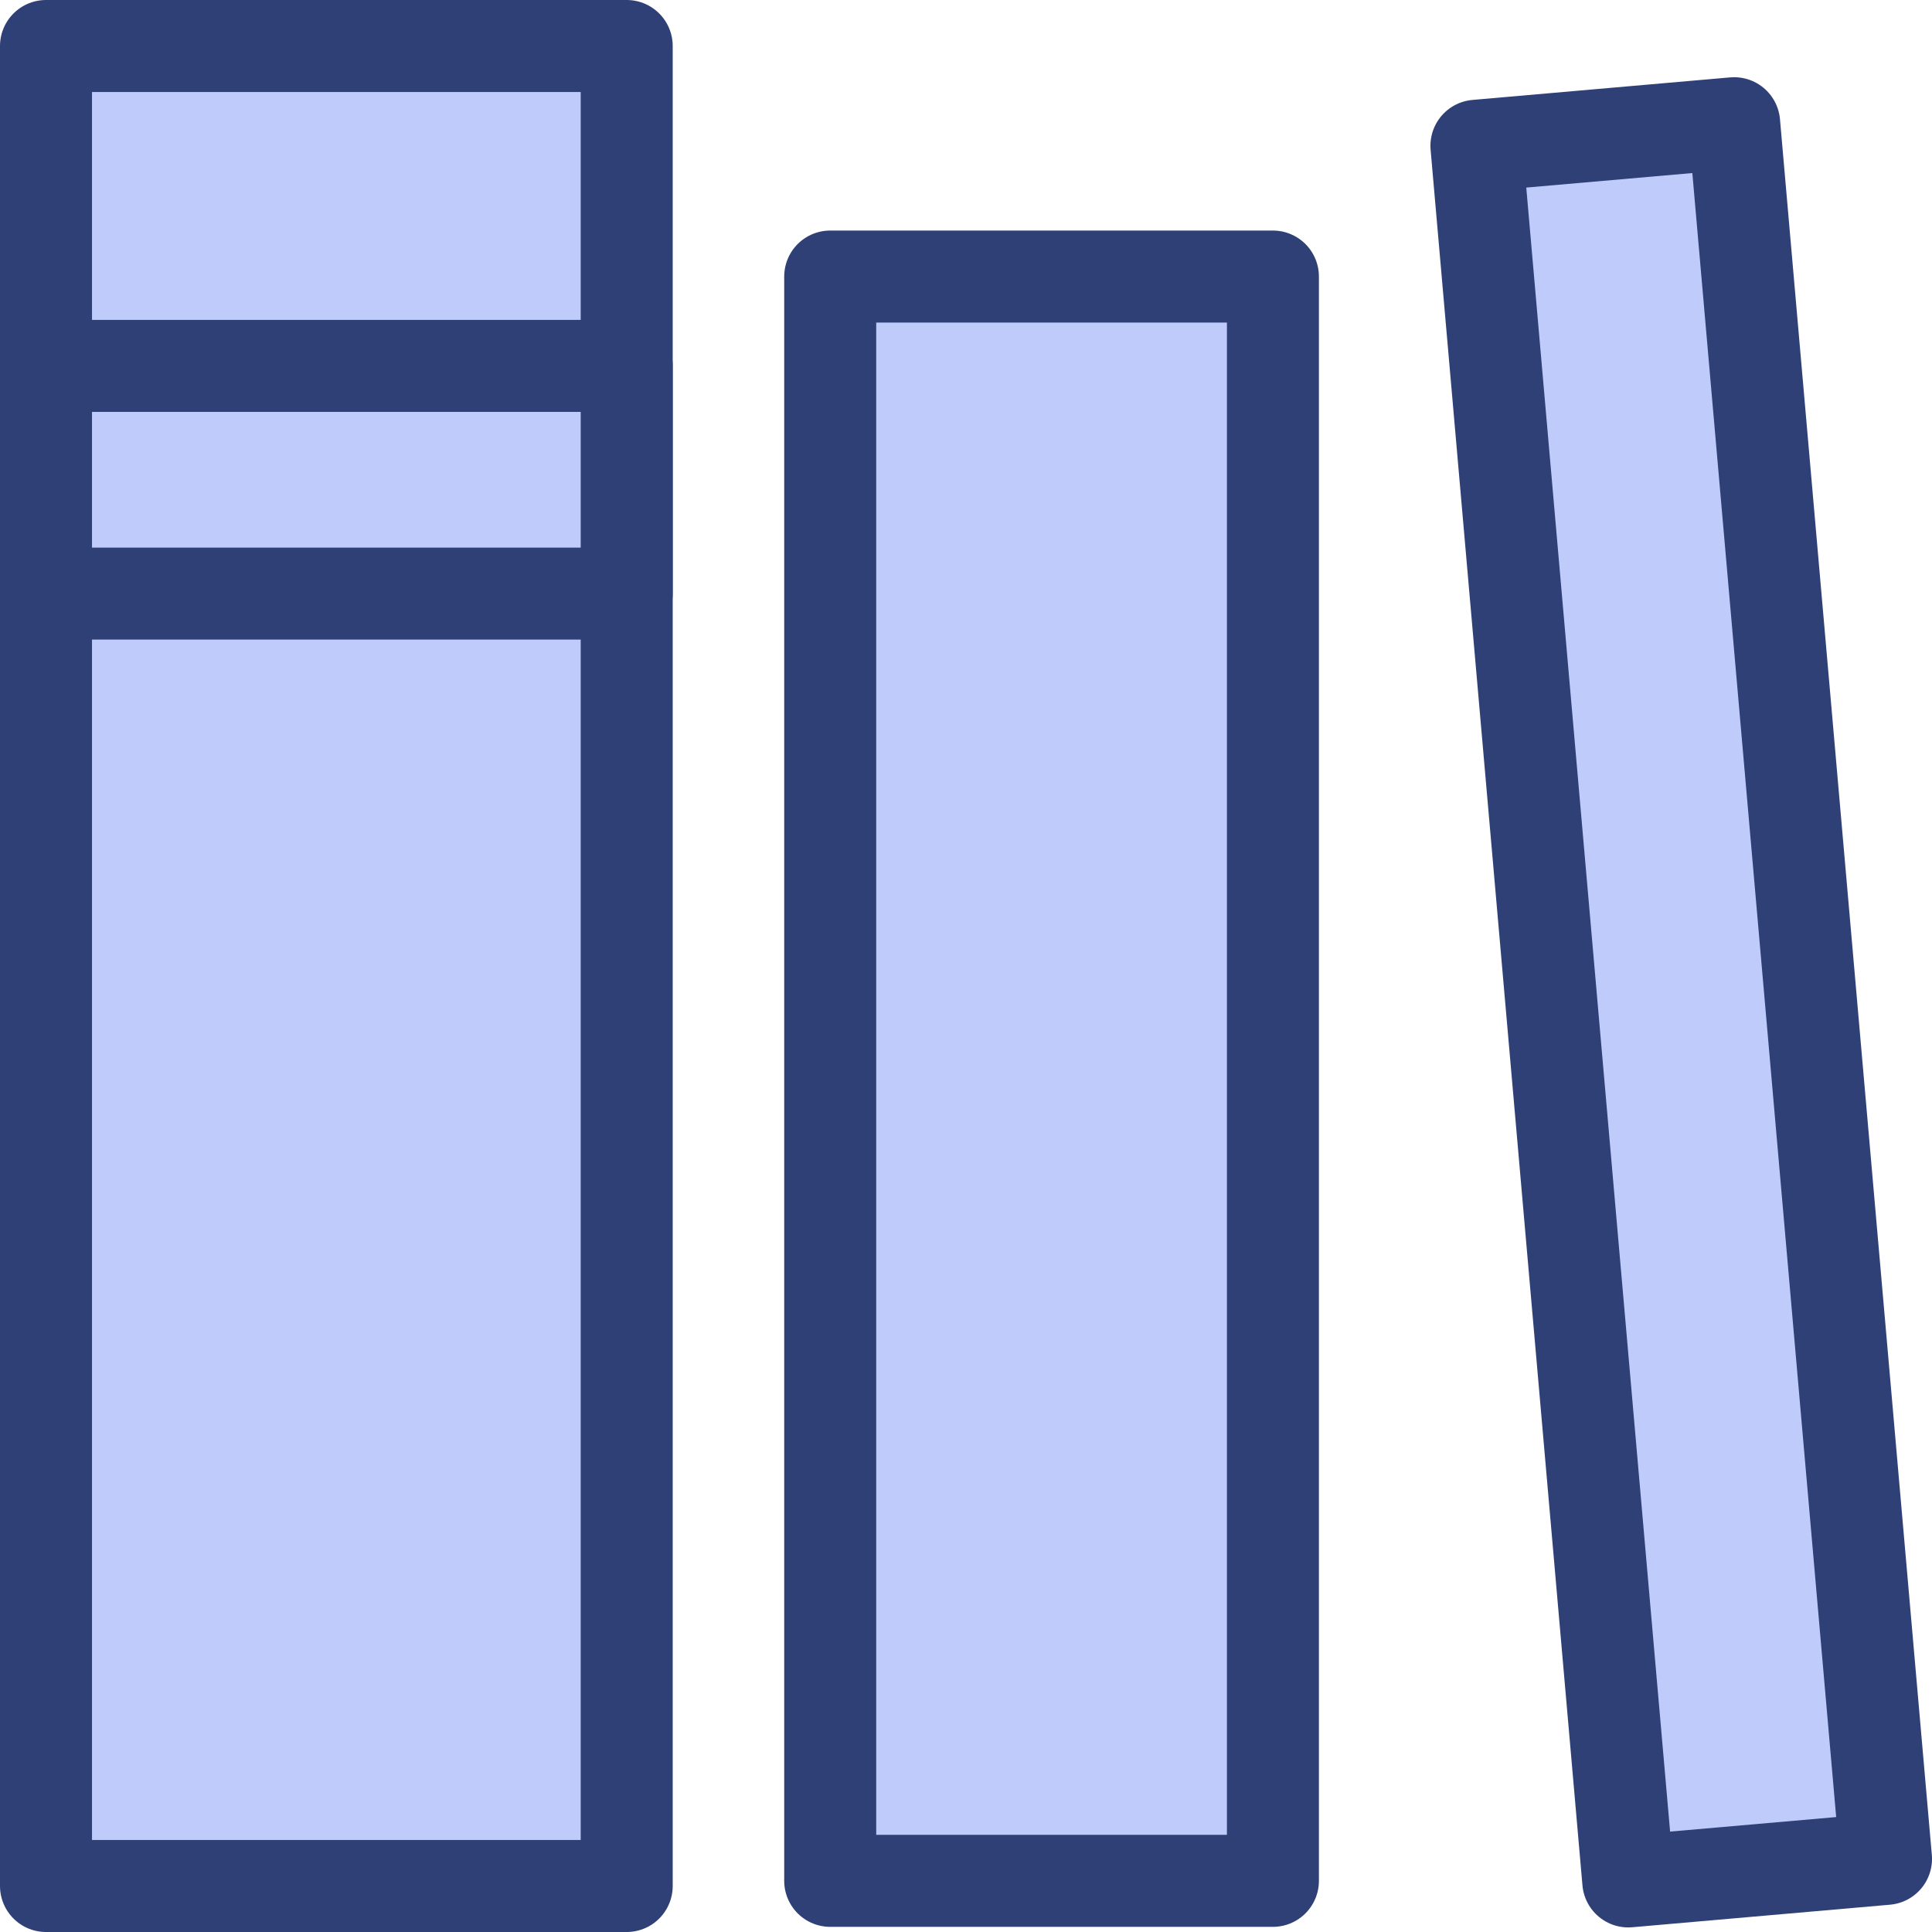 <?xml version="1.0" encoding="UTF-8" standalone="no"?>
<svg
   id="svg1"
   width="21"
   height="21"
   viewBox="0 0 21 21"
   version="1.1"
   sodipodi:docname="source_button.svg"
   inkscape:version="1.2 (dc2aedaf03, 2022-05-15)"
   xmlns:inkscape="http://www.inkscape.org/namespaces/inkscape"
   xmlns:sodipodi="http://sodipodi.sourceforge.net/DTD/sodipodi-0.dtd"
   xmlns="http://www.w3.org/2000/svg"
   xmlns:svg="http://www.w3.org/2000/svg"
   xmlns:rdf="http://www.w3.org/1999/02/22-rdf-syntax-ns#"
   xmlns:cc="http://creativecommons.org/ns#"
   xmlns:dc="http://purl.org/dc/elements/1.1/">
  <defs
     id="defs10" />
  <sodipodi:namedview
     pagecolor="#ffffff"
     bordercolor="#666666"
     borderopacity="1"
     objecttolerance="10"
     gridtolerance="10"
     guidetolerance="10"
     inkscape:pageopacity="0"
     inkscape:pageshadow="2"
     inkscape:window-width="1920"
     inkscape:window-height="1001"
     id="namedview8"
     showgrid="false"
     inkscape:zoom="16"
     inkscape:cx="13.25"
     inkscape:cy="13.65625"
     inkscape:window-x="-9"
     inkscape:window-y="-9"
     inkscape:window-maximized="1"
     inkscape:current-layer="g5587"
     inkscape:showpageshadow="0"
     inkscape:pagecheckerboard="0"
     inkscape:deskcolor="#d1d1d1" />
  <g
     id="g5587">
    <rect
       style="fill:#bfccfb;fill-opacity:1;stroke:#2f4077;stroke-width:1;stroke-linecap:round;stroke-linejoin:round;stroke-dasharray:none;stroke-opacity:1"
       id="rect1921"
       width="6.312"
       height="20"
       x="0.5"
       y="0.5" />
    <rect
       style="fill:#bfccfb;fill-opacity:1;stroke:#2f4077;stroke-width:1;stroke-linecap:round;stroke-linejoin:round;stroke-dasharray:none;stroke-opacity:1"
       id="rect1923"
       width="2.812"
       height="18.938"
       x="15.849"
       y="2.977"
       transform="rotate(-5)" />
    <rect
       style="fill:#bfccfb;fill-opacity:1;stroke:#2f4077;stroke-width:1;stroke-linecap:round;stroke-linejoin:round;stroke-dasharray:none;stroke-opacity:1"
       id="rect1927"
       width="4.812"
       height="17.438"
       x="9.024"
       y="3.006" />
    <rect
       style="fill:#bfccfb;fill-opacity:1;stroke:#2f4077;stroke-width:1;stroke-linecap:round;stroke-linejoin:round;stroke-dasharray:none;stroke-opacity:1"
       id="rect9432"
       width="6.312"
       height="2.475"
       x="0.5"
       y="3.977" />
  </g>
</svg>
